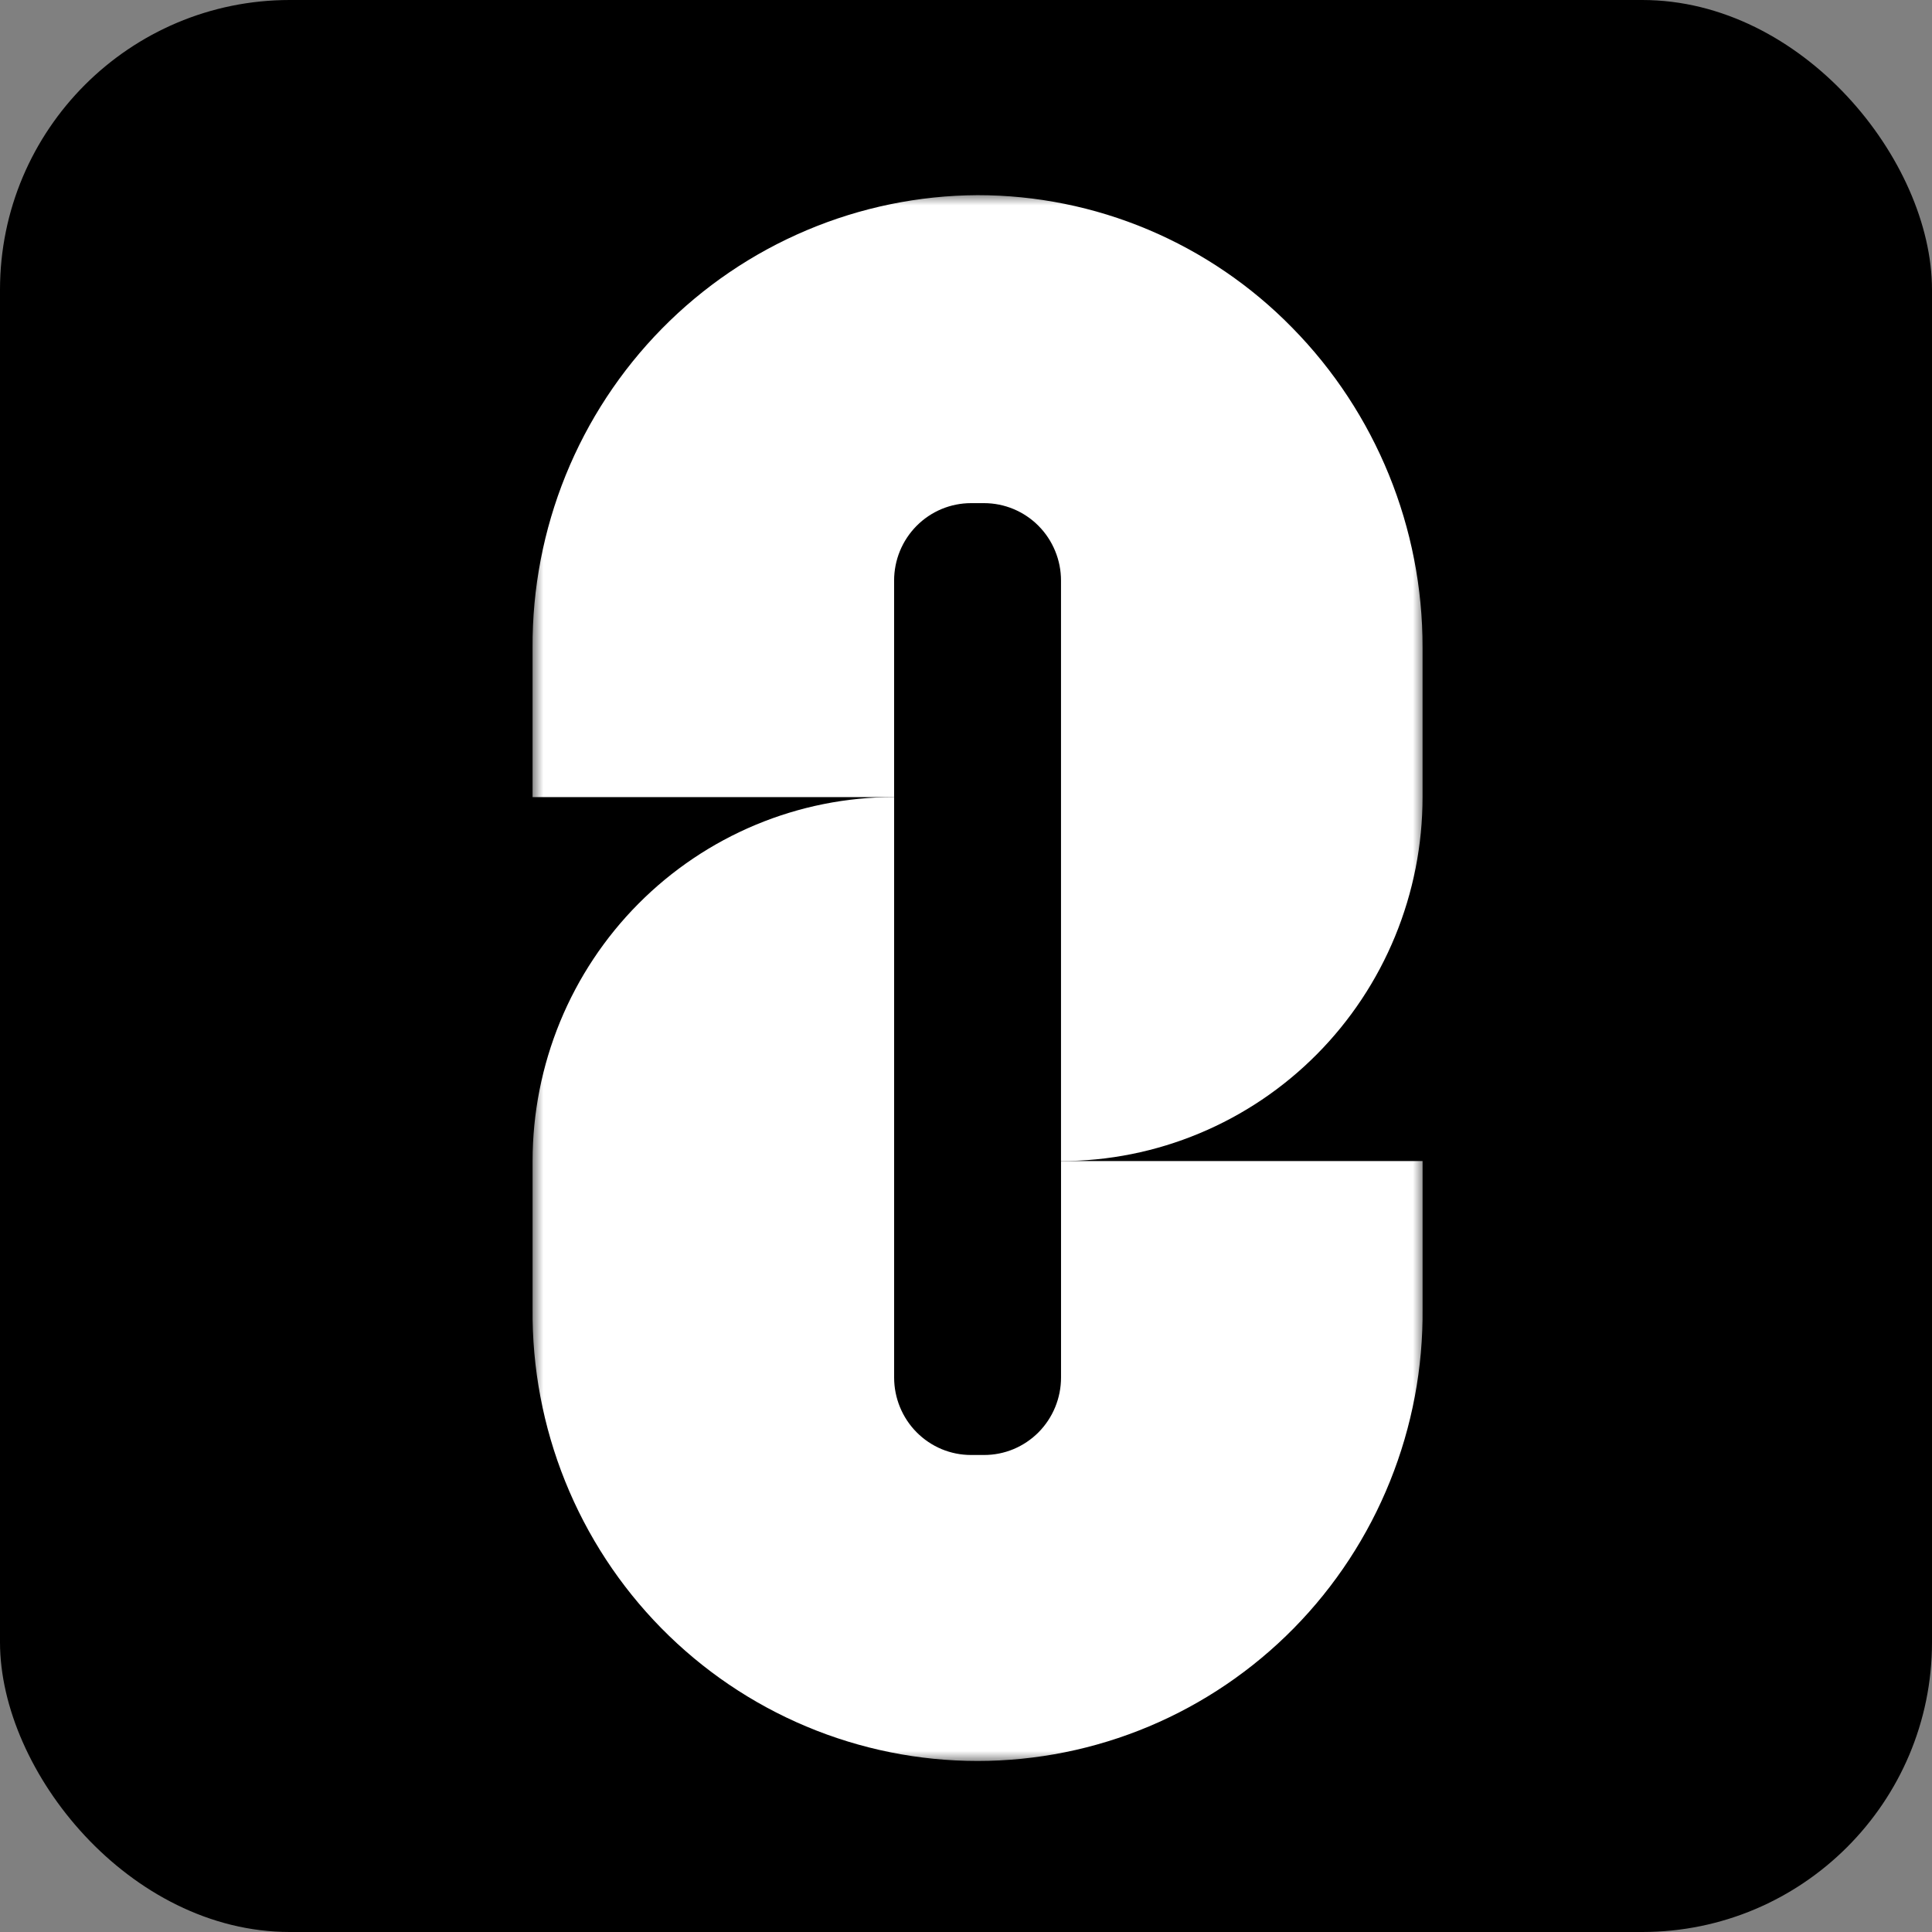 <svg width="80" height="80" viewBox="0 0 80 80" fill="none" xmlns="http://www.w3.org/2000/svg">
<rect x="0" y="0" width="80" height="80" fill="#808080" stroke="none"/>
<rect width="80" height="80" rx="12" fill="black"/>
<g clip-path="url(#clip0_160_96)">
<mask id="mask0_160_96" style="mask-type:luminance" maskUnits="userSpaceOnUse" x="22" y="8" width="37" height="65">
<path d="M59 8H22V73H59V8Z" fill="white"/>
</mask>
<g mask="url(#mask0_160_96)">
<path d="M40.478 8.081C38.046 8.093 35.64 8.587 33.398 9.536C31.155 10.484 29.12 11.868 27.409 13.608C25.698 15.348 24.344 17.41 23.425 19.676C22.506 21.943 22.039 24.37 22.052 26.818V33.007H37.023V24.04C37.023 23.619 37.105 23.202 37.265 22.813C37.425 22.424 37.66 22.071 37.956 21.773C38.252 21.475 38.603 21.239 38.989 21.078C39.376 20.917 39.79 20.834 40.208 20.834H40.748C41.166 20.834 41.581 20.917 41.967 21.078C42.354 21.239 42.705 21.475 43.001 21.773C43.297 22.071 43.531 22.424 43.691 22.813C43.852 23.202 43.934 23.619 43.934 24.04V48.078C45.9 48.078 47.847 47.688 49.663 46.93C51.48 46.173 53.13 45.063 54.52 43.664C55.911 42.264 57.014 40.603 57.766 38.774C58.518 36.946 58.905 34.986 58.905 33.007V26.818C58.916 21.858 56.975 17.095 53.508 13.57C51.807 11.831 49.778 10.45 47.541 9.507C45.304 8.565 42.903 8.08 40.478 8.081Z" fill="white"/>
<path d="M40.749 60.248H40.209C39.791 60.248 39.377 60.166 38.99 60.005C38.604 59.843 38.253 59.607 37.957 59.309C37.661 59.012 37.427 58.658 37.267 58.269C37.107 57.88 37.024 57.463 37.024 57.042V33.005C35.058 33.005 33.111 33.395 31.295 34.152C29.478 34.91 27.828 36.02 26.438 37.419C25.047 38.818 23.944 40.48 23.192 42.308C22.44 44.137 22.053 46.097 22.053 48.076V54.179C22.028 56.63 22.486 59.063 23.401 61.335C24.316 63.608 25.669 65.675 27.383 67.418C29.096 69.16 31.136 70.544 33.384 71.488C35.632 72.432 38.044 72.918 40.48 72.918C42.915 72.918 45.327 72.432 47.575 71.488C49.823 70.544 51.863 69.16 53.577 67.418C55.29 65.675 56.644 63.608 57.558 61.335C58.473 59.063 58.931 56.63 58.906 54.179V48.076H43.935V57.042C43.935 57.463 43.852 57.88 43.692 58.269C43.532 58.658 43.297 59.012 43.002 59.31C42.706 59.607 42.355 59.843 41.968 60.005C41.582 60.166 41.167 60.248 40.749 60.248Z" fill="white"/>
</g>
</g>
<defs>
<clipPath id="clip0_160_96">
<rect width="37" height="65" fill="white" transform="translate(22 8)"/>
</clipPath>
</defs>
</svg>
